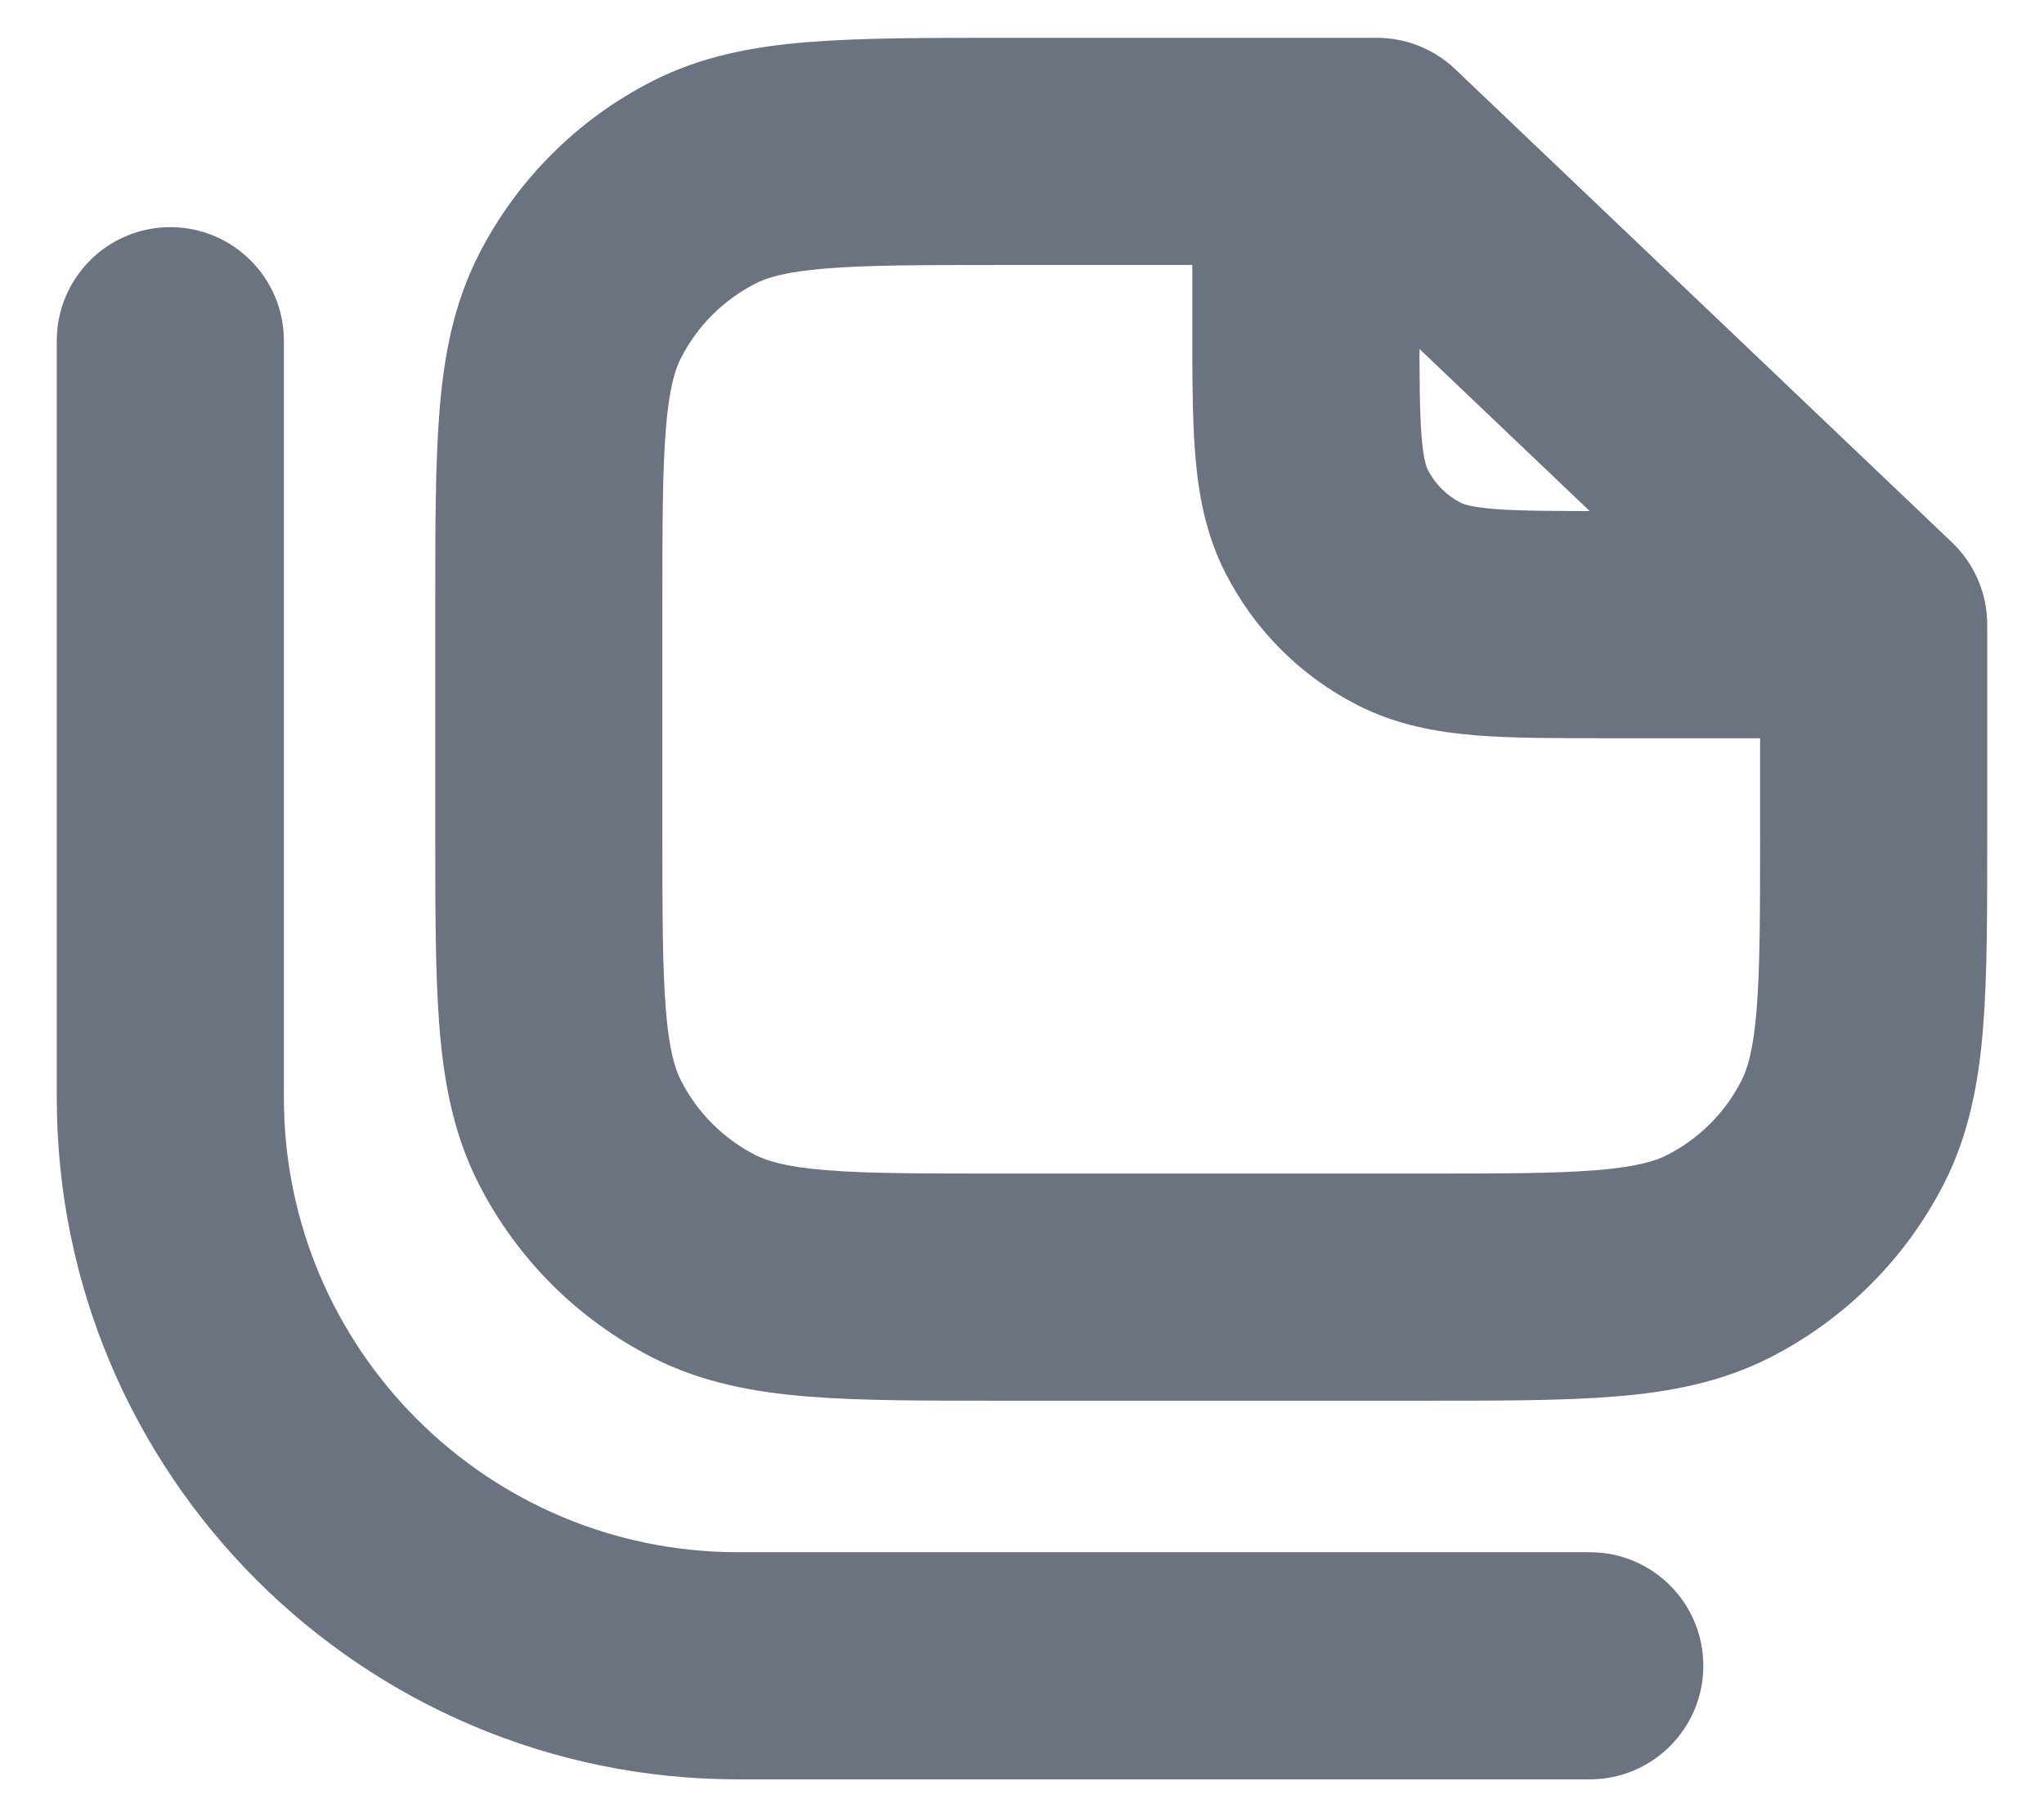 <svg width="18" height="16" viewBox="0 0 18 16" fill="none" xmlns="http://www.w3.org/2000/svg">
<path d="M12.125 1.333L12.815 0.609C12.629 0.432 12.382 0.333 12.125 0.333V1.333ZM16.5 5.5H17.5C17.5 5.226 17.388 4.965 17.19 4.776L16.5 5.5ZM15.135 11.061L14.681 10.17L15.135 11.061ZM16.227 9.968L15.336 9.514L16.227 9.968ZM5.106 9.968L5.997 9.514L5.997 9.514L5.106 9.968ZM6.198 11.061L5.744 11.952H5.744L6.198 11.061ZM6.198 1.606L6.652 2.497L6.652 2.497L6.198 1.606ZM5.106 2.698L5.997 3.152L5.997 3.152L5.106 2.698ZM12.5 1.333C12.5 0.781 12.052 0.333 11.5 0.333C10.948 0.333 10.5 0.781 10.5 1.333H12.5ZM12.41 5.318L11.956 6.209L12.41 5.318ZM11.682 4.59L12.573 4.136V4.136L11.682 4.59ZM2.5 3C2.5 2.448 2.052 2 1.5 2C0.948 2 0.5 2.448 0.5 3H2.5ZM14 15.667C14.552 15.667 15 15.219 15 14.667C15 14.114 14.552 13.667 14 13.667V15.667ZM12.125 0.333H8.833V2.333H12.125V0.333ZM3.833 5.333V7.333H5.833V5.333H3.833ZM8.833 12.333H12.5V10.333H8.833V12.333ZM17.5 7.333V5.5H15.5V7.333H17.5ZM17.19 4.776L12.815 0.609L11.435 2.058L15.81 6.224L17.19 4.776ZM12.5 12.333C13.184 12.333 13.756 12.334 14.223 12.296C14.702 12.257 15.157 12.172 15.589 11.952L14.681 10.17C14.578 10.222 14.416 10.274 14.061 10.303C13.694 10.333 13.217 10.333 12.5 10.333V12.333ZM15.5 7.333C15.5 8.05 15.499 8.527 15.469 8.894C15.44 9.249 15.389 9.411 15.336 9.514L17.119 10.422C17.339 9.99 17.424 9.536 17.463 9.057C17.501 8.59 17.5 8.017 17.5 7.333H15.5ZM15.589 11.952C16.247 11.616 16.783 11.081 17.119 10.422L15.336 9.514C15.193 9.797 14.963 10.026 14.681 10.17L15.589 11.952ZM3.833 7.333C3.833 8.017 3.833 8.59 3.871 9.057C3.91 9.536 3.995 9.99 4.215 10.422L5.997 9.514C5.944 9.411 5.893 9.249 5.864 8.894C5.834 8.527 5.833 8.05 5.833 7.333H3.833ZM8.833 10.333C8.117 10.333 7.639 10.333 7.273 10.303C6.918 10.274 6.755 10.222 6.652 10.17L5.744 11.952C6.176 12.172 6.631 12.257 7.11 12.296C7.577 12.334 8.15 12.333 8.833 12.333V10.333ZM4.215 10.422C4.55 11.081 5.086 11.616 5.744 11.952L6.652 10.17C6.37 10.026 6.141 9.797 5.997 9.514L4.215 10.422ZM8.833 0.333C8.15 0.333 7.577 0.333 7.11 0.371C6.631 0.41 6.176 0.495 5.744 0.715L6.652 2.497C6.755 2.444 6.918 2.393 7.273 2.364C7.639 2.334 8.117 2.333 8.833 2.333V0.333ZM5.833 5.333C5.833 4.617 5.834 4.14 5.864 3.773C5.893 3.418 5.944 3.255 5.997 3.152L4.215 2.244C3.995 2.676 3.91 3.131 3.871 3.61C3.833 4.077 3.833 4.65 3.833 5.333H5.833ZM5.744 0.715C5.086 1.05 4.55 1.586 4.215 2.244L5.997 3.152C6.141 2.87 6.37 2.641 6.652 2.497L5.744 0.715ZM16.5 4.5H14.167V6.5H16.5V4.5ZM12.5 2.833V1.333H10.5V2.833H12.5ZM14.167 4.5C13.684 4.5 13.381 4.499 13.153 4.481C12.937 4.463 12.878 4.434 12.864 4.427L11.956 6.209C12.299 6.384 12.651 6.446 12.991 6.474C13.319 6.501 13.716 6.5 14.167 6.5V4.5ZM10.5 2.833C10.5 3.284 10.499 3.681 10.526 4.009C10.554 4.349 10.616 4.701 10.791 5.044L12.573 4.136C12.566 4.122 12.537 4.063 12.519 3.847C12.501 3.619 12.5 3.317 12.5 2.833H10.5ZM12.864 4.427C12.739 4.363 12.637 4.261 12.573 4.136L10.791 5.044C11.046 5.546 11.454 5.954 11.956 6.209L12.864 4.427ZM0.5 3V9.667H2.5V3H0.5ZM6.5 15.667H14V13.667H6.5V15.667ZM0.5 9.667C0.5 12.98 3.186 15.667 6.5 15.667V13.667C4.291 13.667 2.5 11.876 2.5 9.667H0.5Z" fill="#6B7280"/>
</svg>
